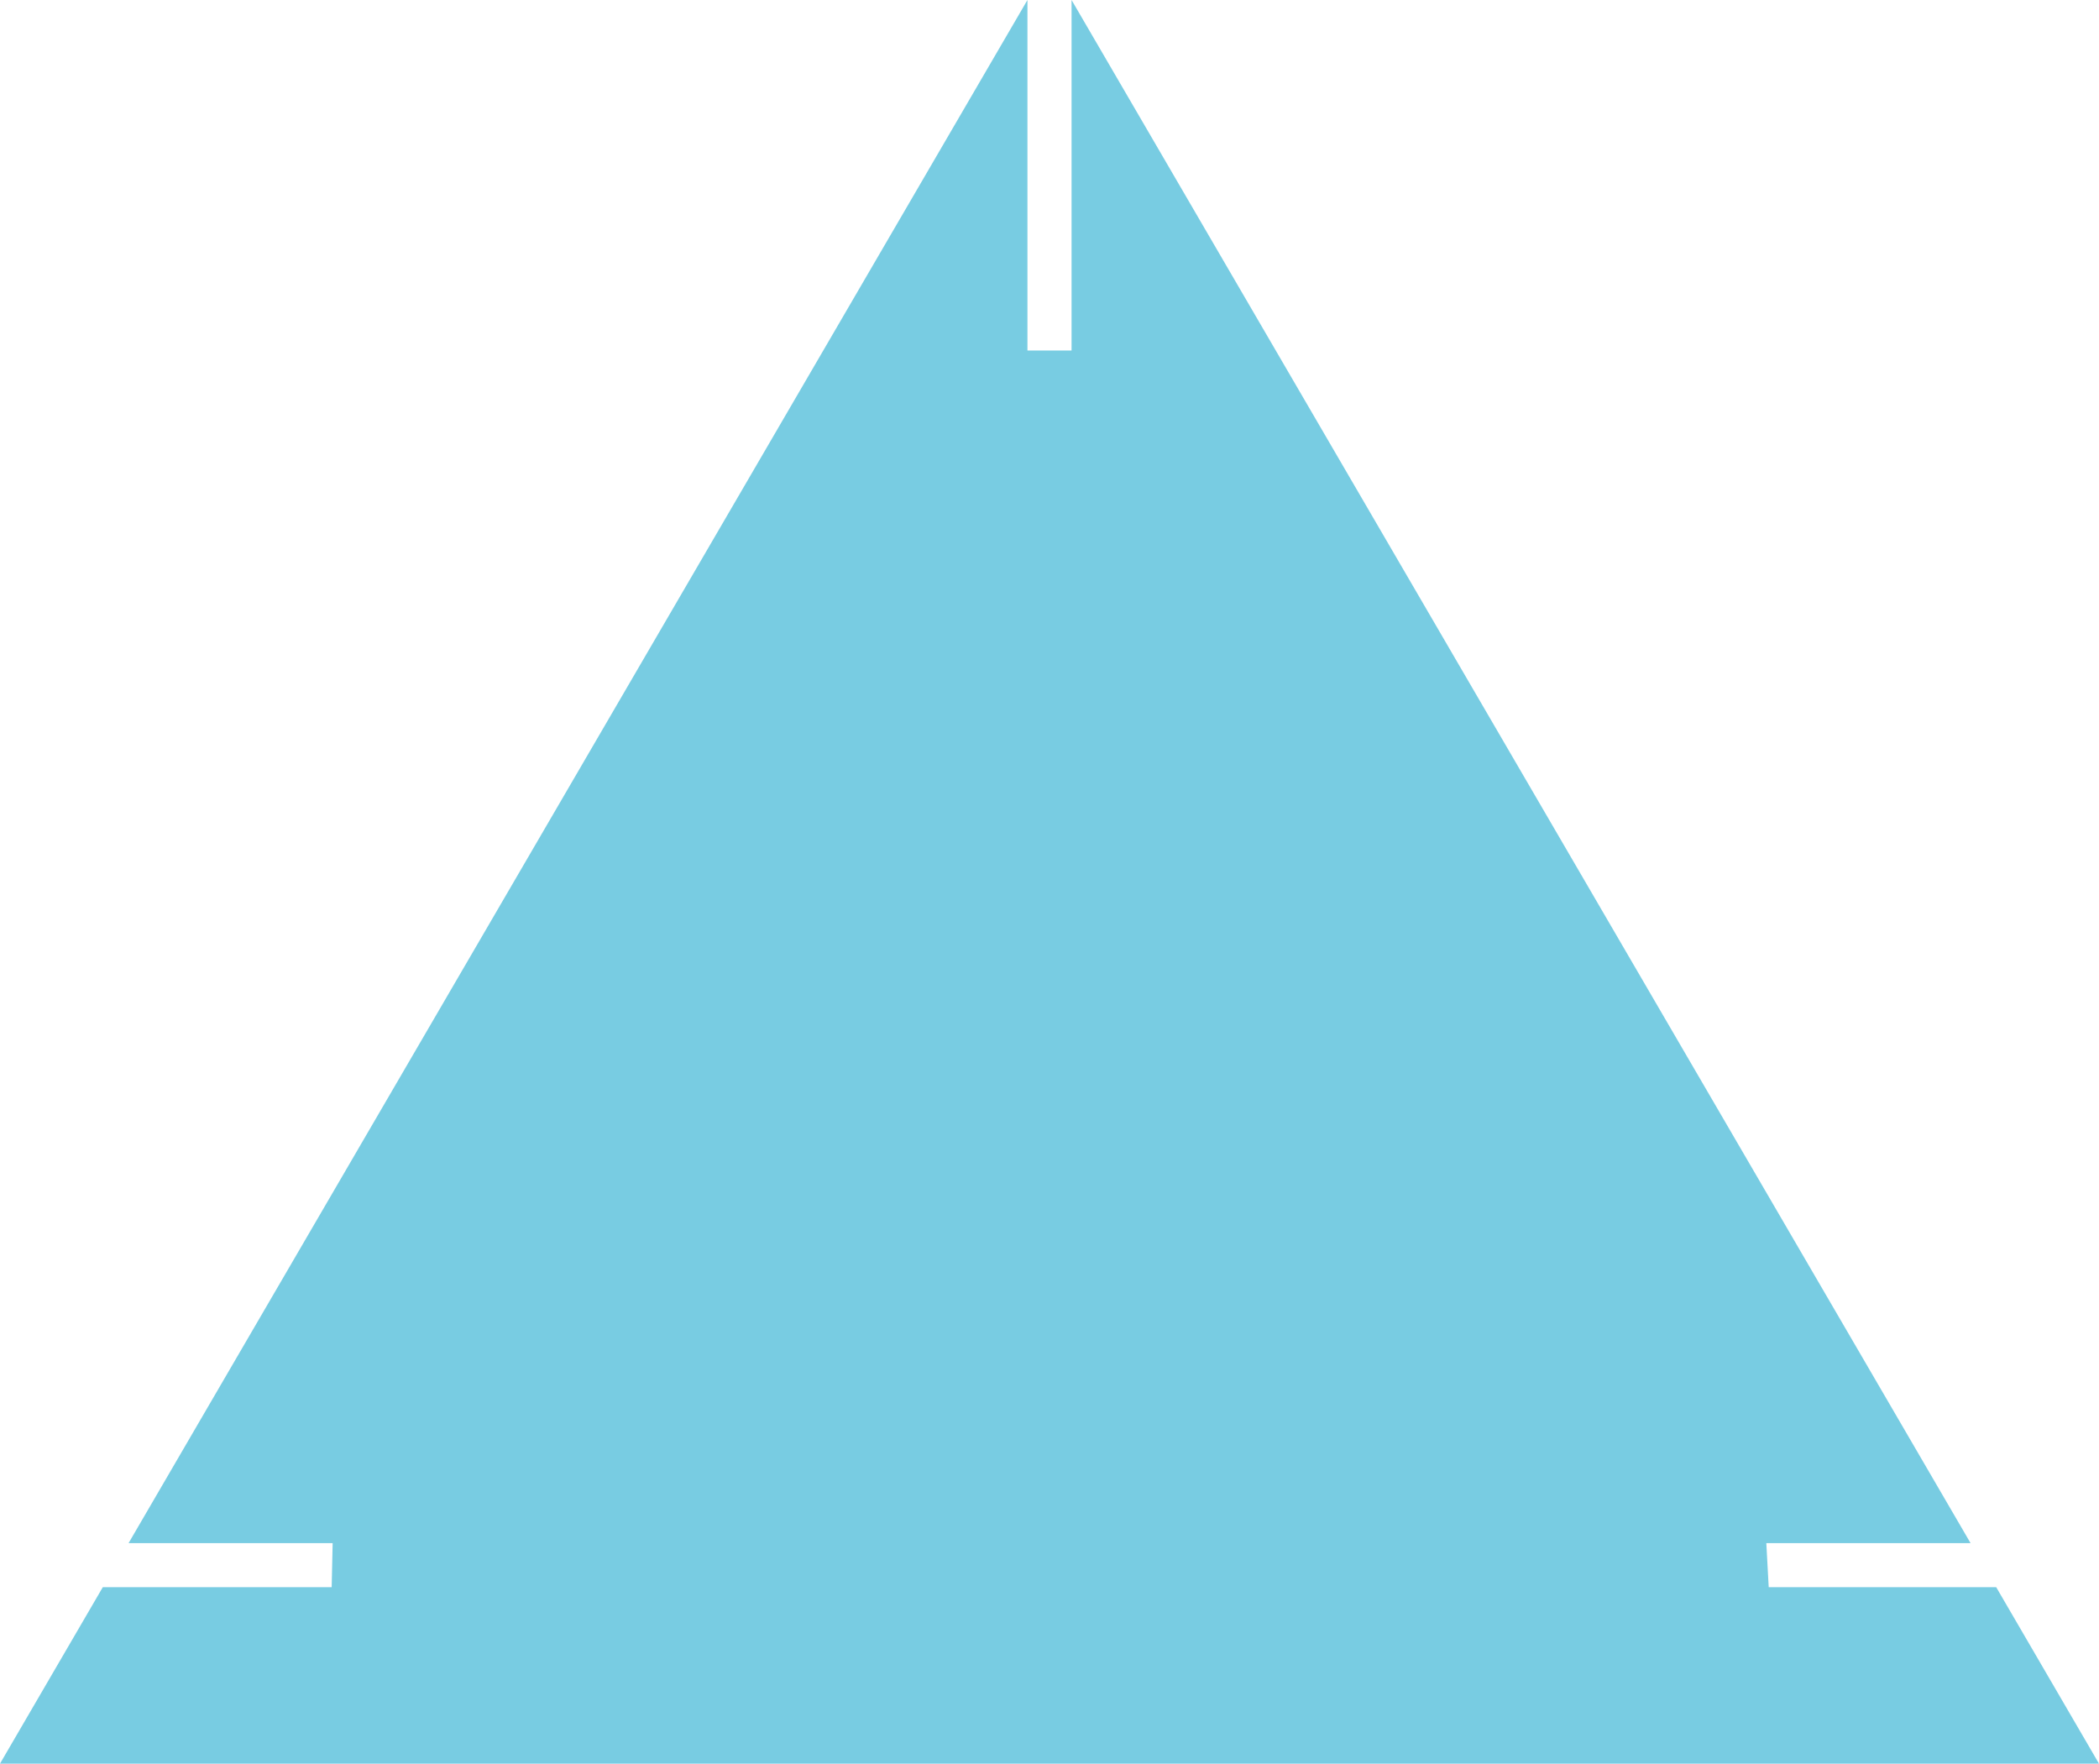 <svg xmlns="http://www.w3.org/2000/svg" viewBox="0 0 606.9 509.94"><defs><style>.cls-1{fill:#78cce2;}</style></defs><title>Asset 29</title><g id="Layer_2" data-name="Layer 2"><g id="Layer_1-2" data-name="Layer 1"><path class="cls-1" d="M577.18,458.92H29.72L0,509.94H606.9Zm-540-12.75h59l-.28,12.75L309.83,101.35H297.07V0ZM309.83,0V101.35L95.89,458.92H511.4l-.69-12.75h59.05Z"/></g></g></svg>